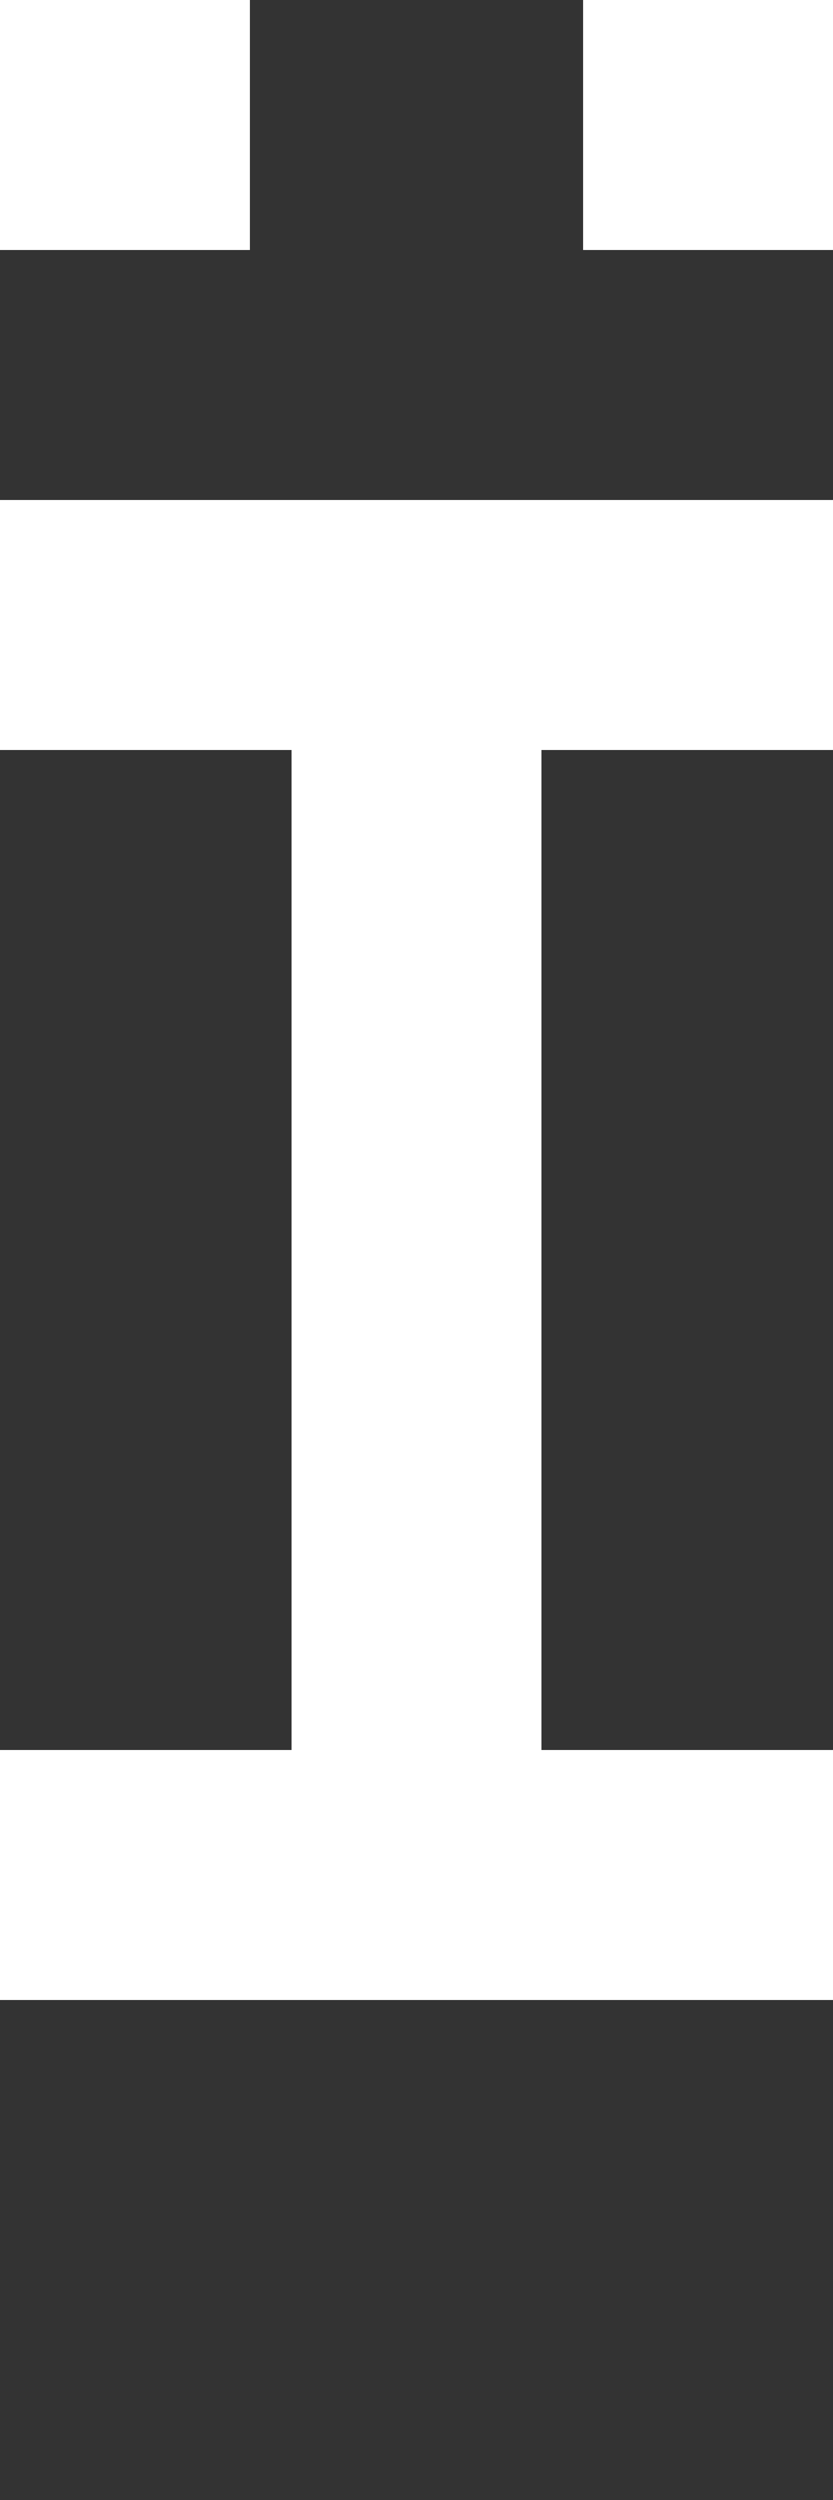 <svg width="5" height="15" viewBox="0 0 5 15" fill="none" xmlns="http://www.w3.org/2000/svg">
<rect x="0" y="0" width="5" height="15" fill="#333333" stroke="none"/>
<path d="M1.5 1.5V0H0V1.5H1.5Z" fill="white"/>
<path d="M5 1.5V0H3.5V1.5H5Z" fill="white"/>
<path d="M0 3V4.5H1.75V10.5H0V12H5V10.5H3.25V4.5H5V3H0Z" fill="white"/>
</svg>
